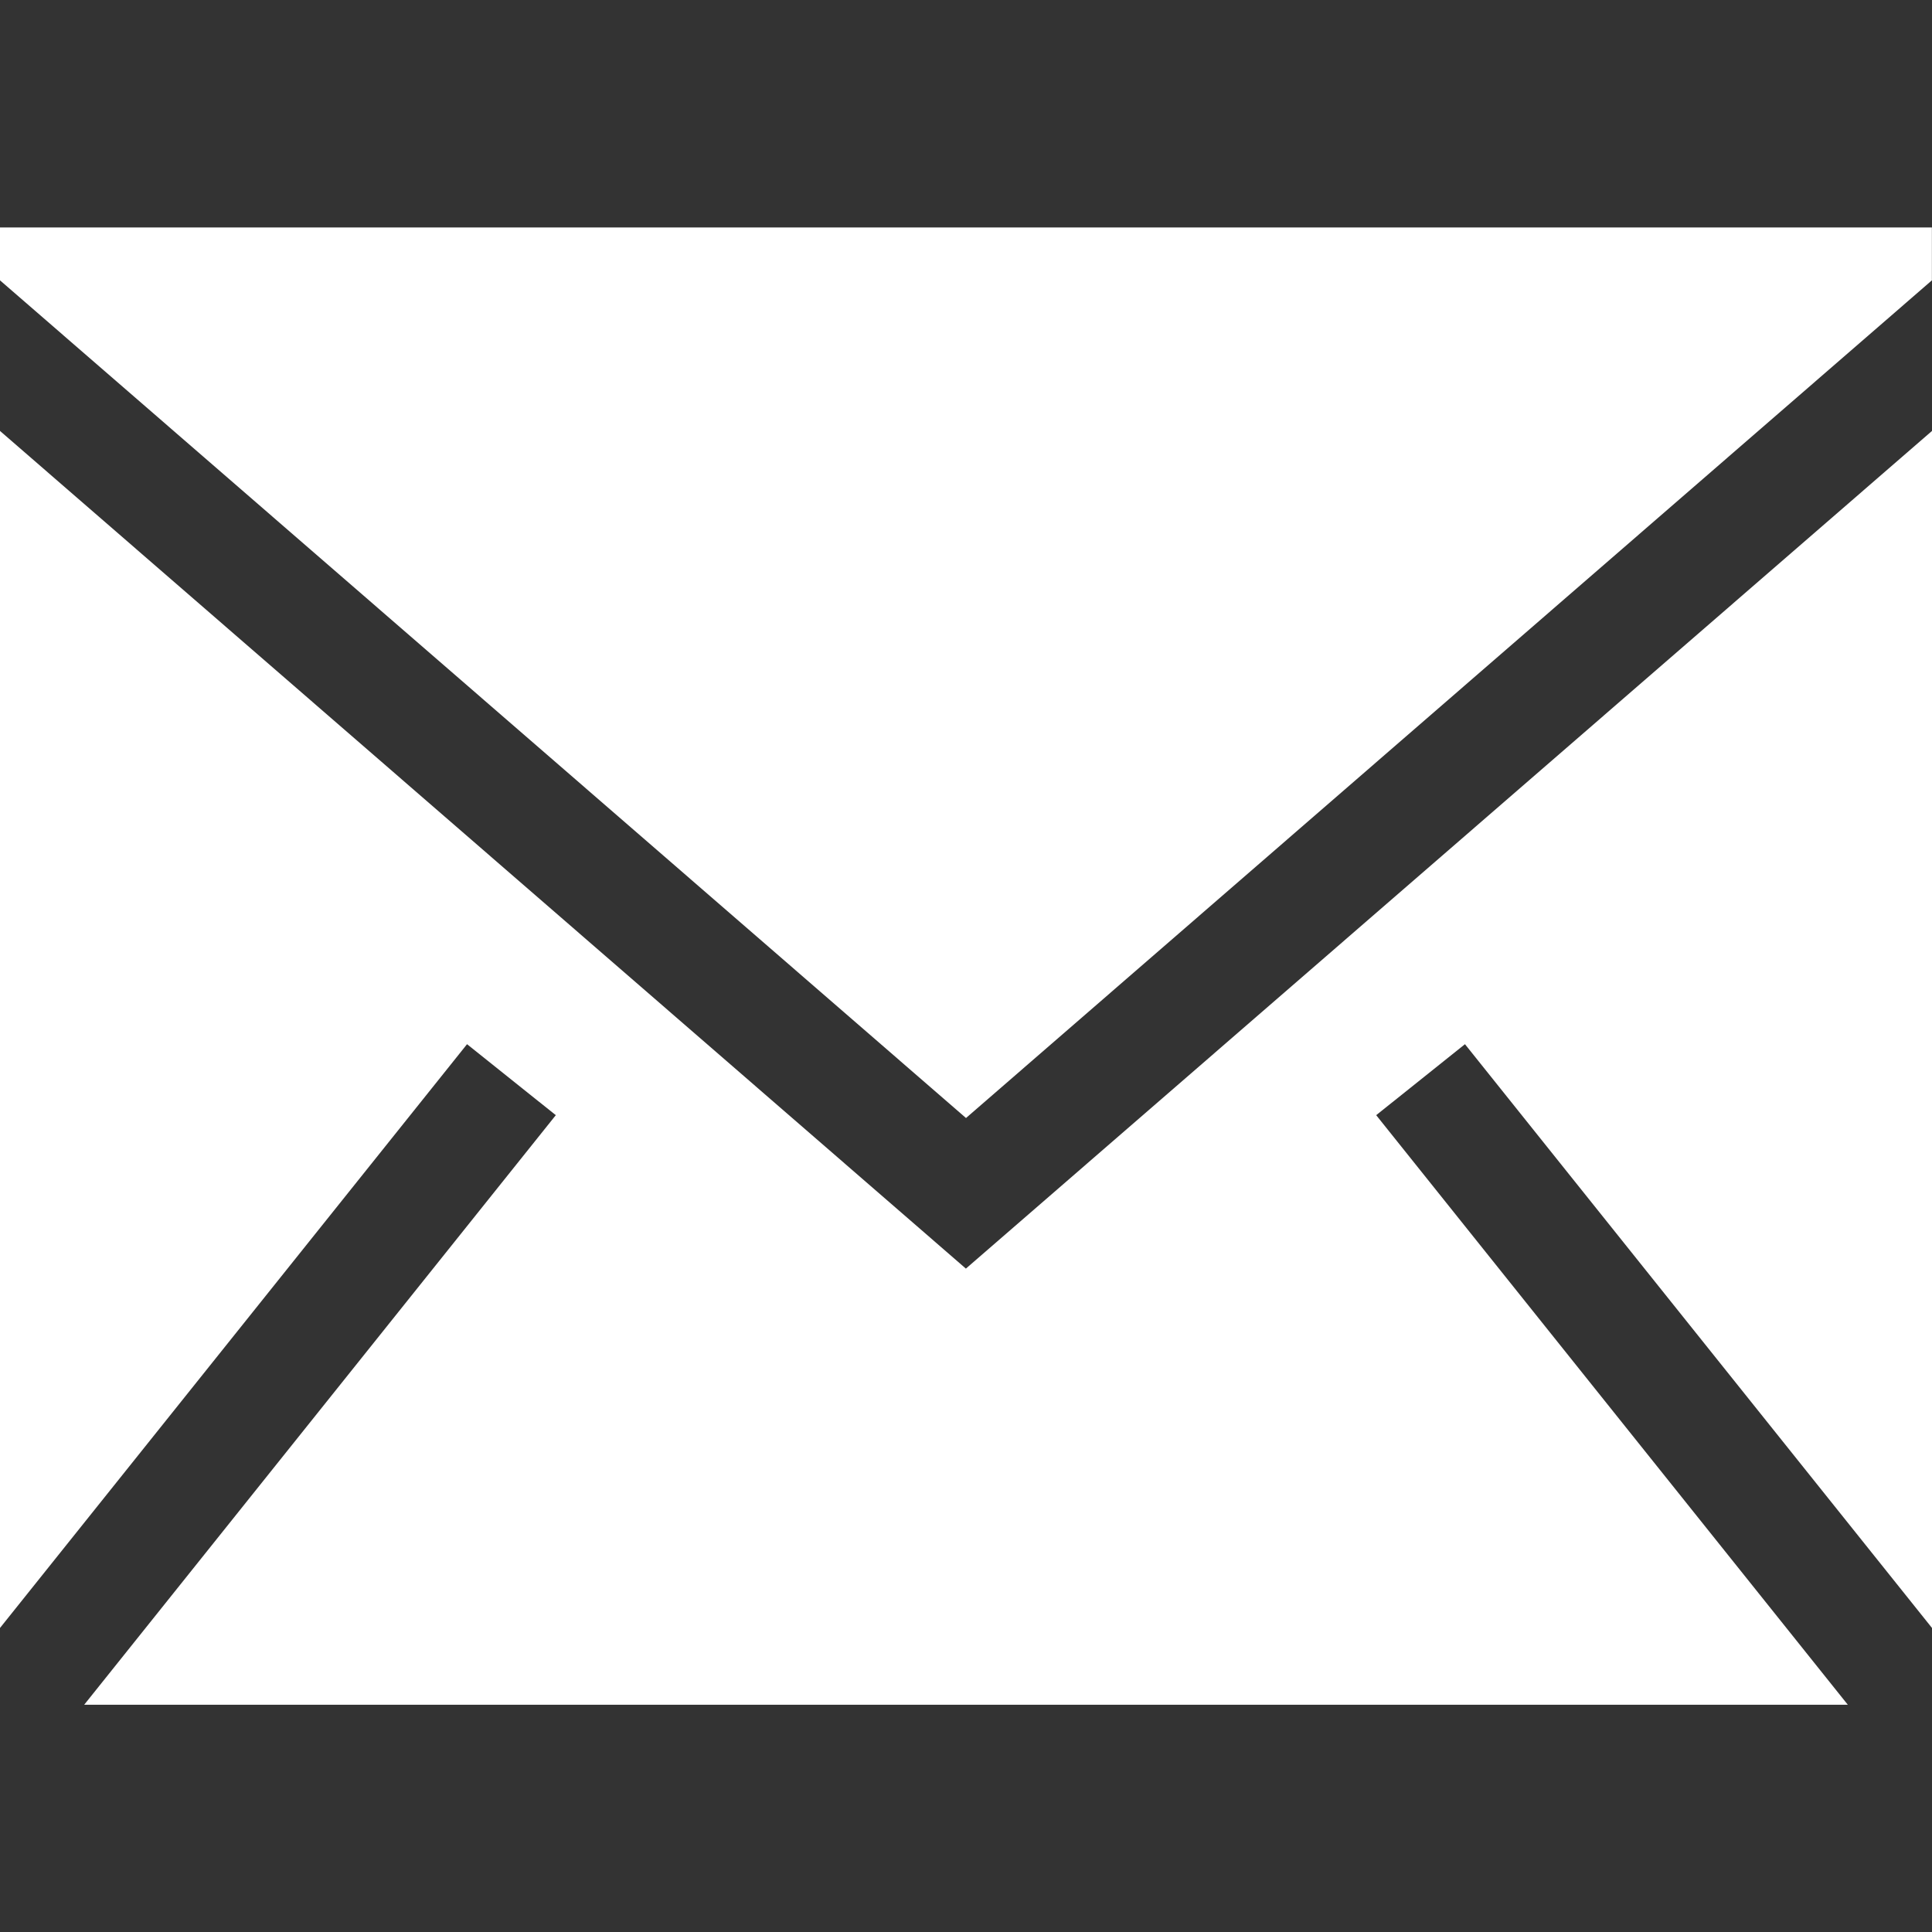 <svg width="19" height="19" viewBox="0 0 19 19" fill="none" xmlns="http://www.w3.org/2000/svg">
<rect x="0" y="0" width="19" height="19" fill="#333333" stroke="none"/>
<g clip-path="url(#clip0_135_195)">
<path fill-rule="evenodd" clip-rule="evenodd" d="M19 4.238V16.01L14.407 10.269L13.534 10.967L18.172 16.765H0.828L5.466 10.967L4.593 10.269L0 16.01V4.238L9.499 12.476L19 4.238ZM18.999 2.237V2.757L9.5 10.995L0 2.757V2.237H18.999Z" fill="white"/>
</g>
<defs>
<clipPath id="clip0_135_195">
<rect width="19" height="19" fill="white"/>
</clipPath>
</defs>
</svg>
